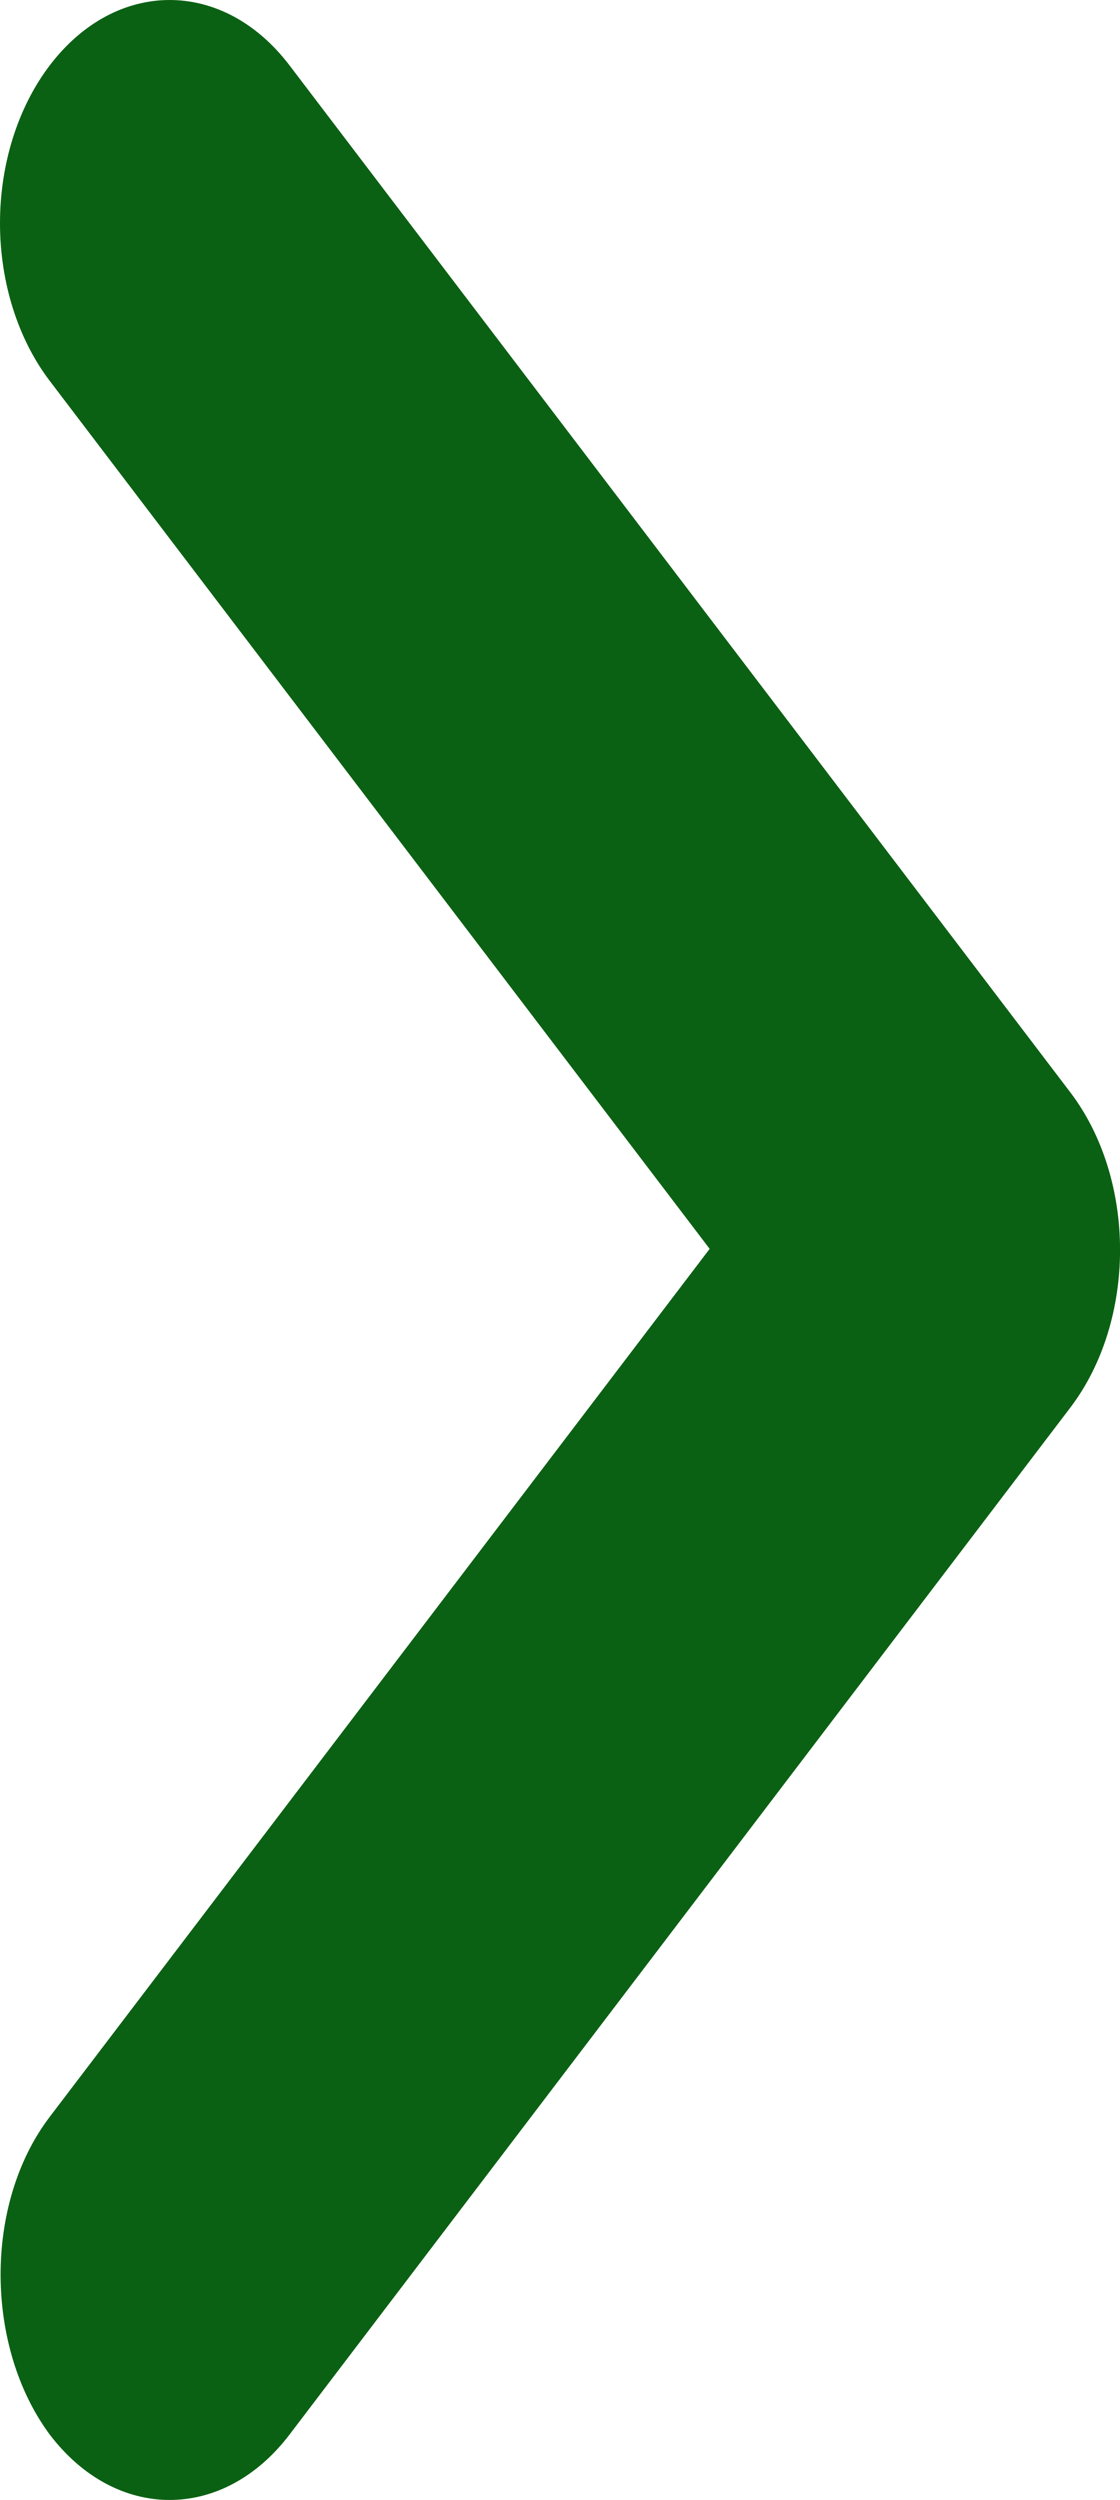 <svg width="13" height="29" viewBox="0 0 13 29" fill="none" xmlns="http://www.w3.org/2000/svg">
<path fill-rule="evenodd" clip-rule="evenodd" d="M0.577 24.556L8.237 14.487L0.577 4.418C0.208 3.933 0 3.275 0 2.589C0 1.902 0.208 1.244 0.577 0.759C1.347 -0.253 2.591 -0.253 3.361 0.759L12.423 12.671C13.193 13.683 13.193 15.317 12.423 16.329L3.361 28.241C2.591 29.253 1.347 29.253 0.577 28.241C-0.173 27.229 -0.193 25.568 0.577 24.556Z" fill="#0B6113"/>
</svg>
